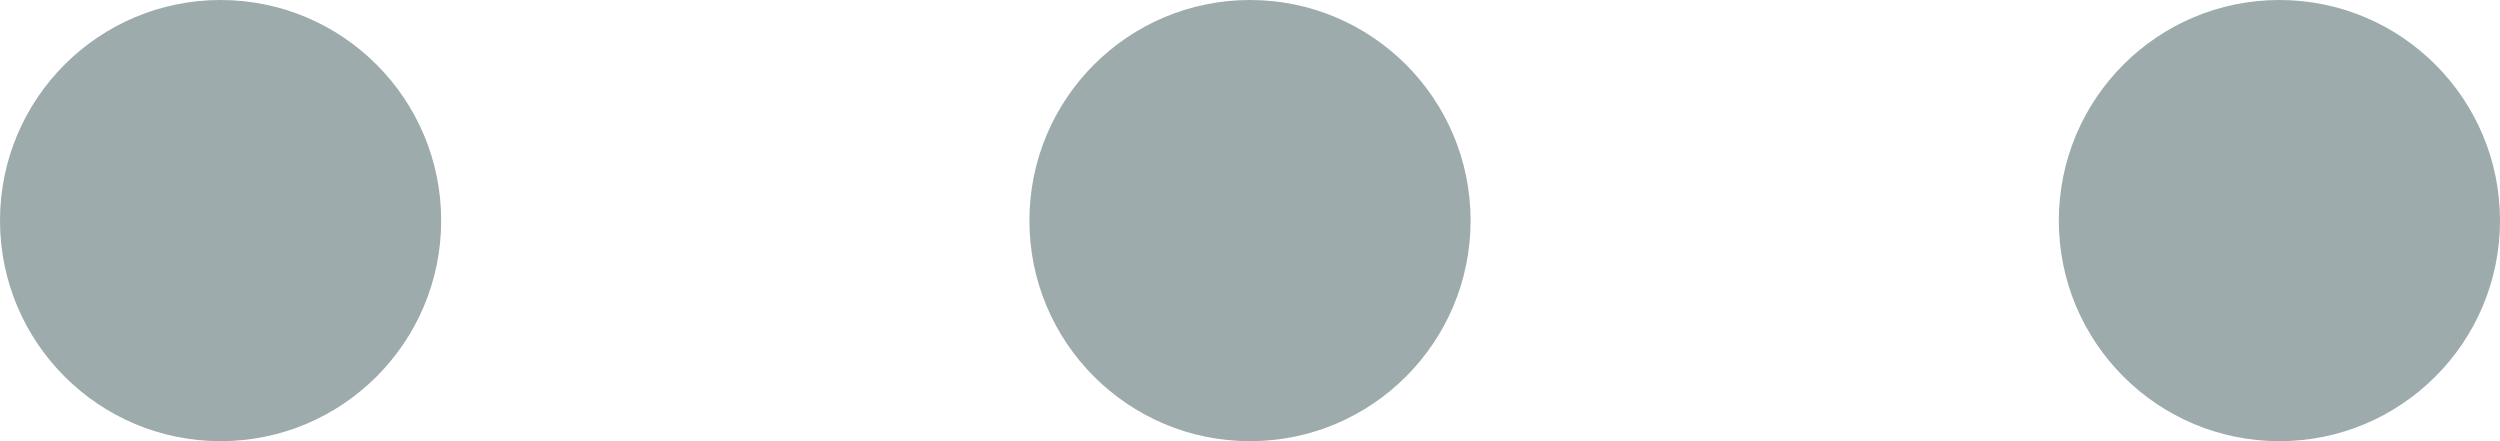 <svg xmlns="http://www.w3.org/2000/svg" width="17" height="3" viewBox="0 0 17 3">
  <g id="Group_2930" data-name="Group 2930" transform="translate(0.228)">
    <circle id="Ellipse_534" data-name="Ellipse 534" cx="1.5" cy="1.5" r="1.5" transform="translate(-0.228)" fill="#9dabac"/>
    <circle id="Ellipse_535" data-name="Ellipse 535" cx="1.5" cy="1.5" r="1.5" transform="translate(6.772)" fill="#9dabac"/>
    <circle id="Ellipse_536" data-name="Ellipse 536" cx="1.5" cy="1.5" r="1.5" transform="translate(13.772)" fill="#9dabac"/>
  </g>
</svg>

